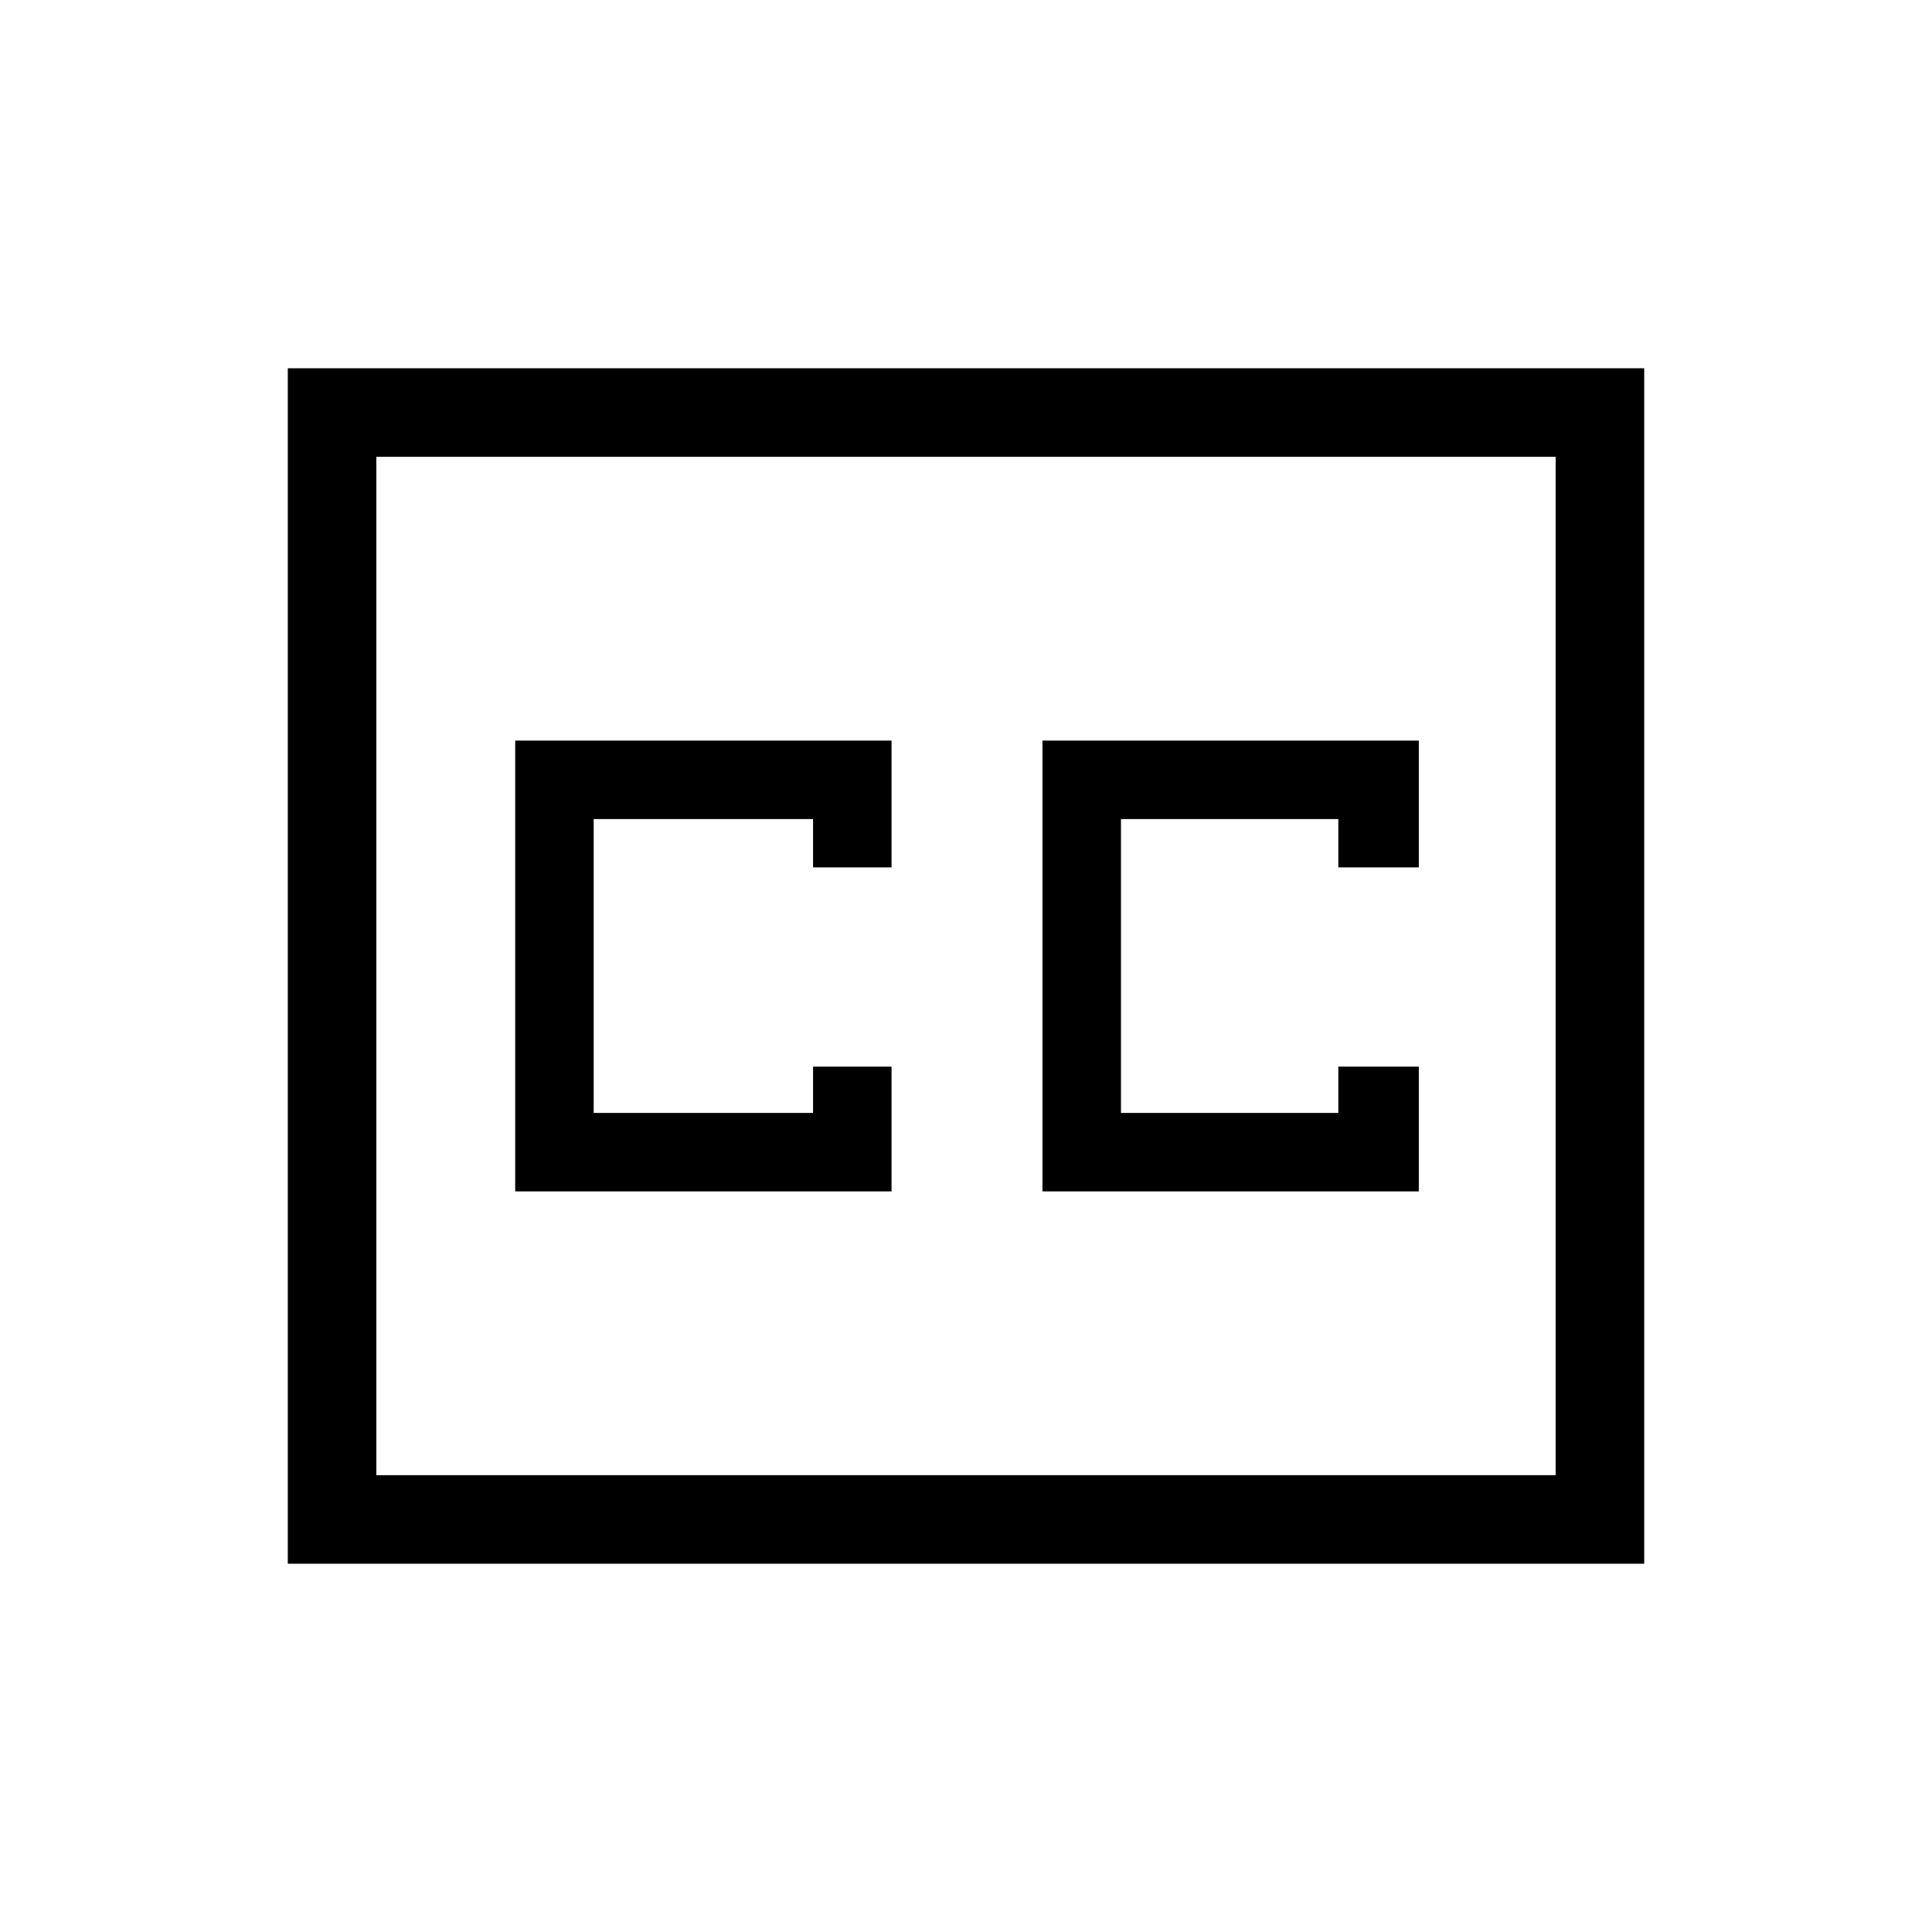 <svg xmlns="http://www.w3.org/2000/svg" height="48" width="48"><path d="M12.8 29.6h9.35v-3.1H20.2v1.15h-5.45v-7.3h5.45v1.2h1.95V18.4H12.8Zm13.1 0h9.35v-3.1h-2v1.15h-5.4v-7.3h5.4v1.2h2V18.4H25.9ZM7.15 38.85V9.15h33.7v29.7Zm2.2-2.2h29.3v-25.3H9.35Zm0 0v-25.3 25.3Z"/></svg>